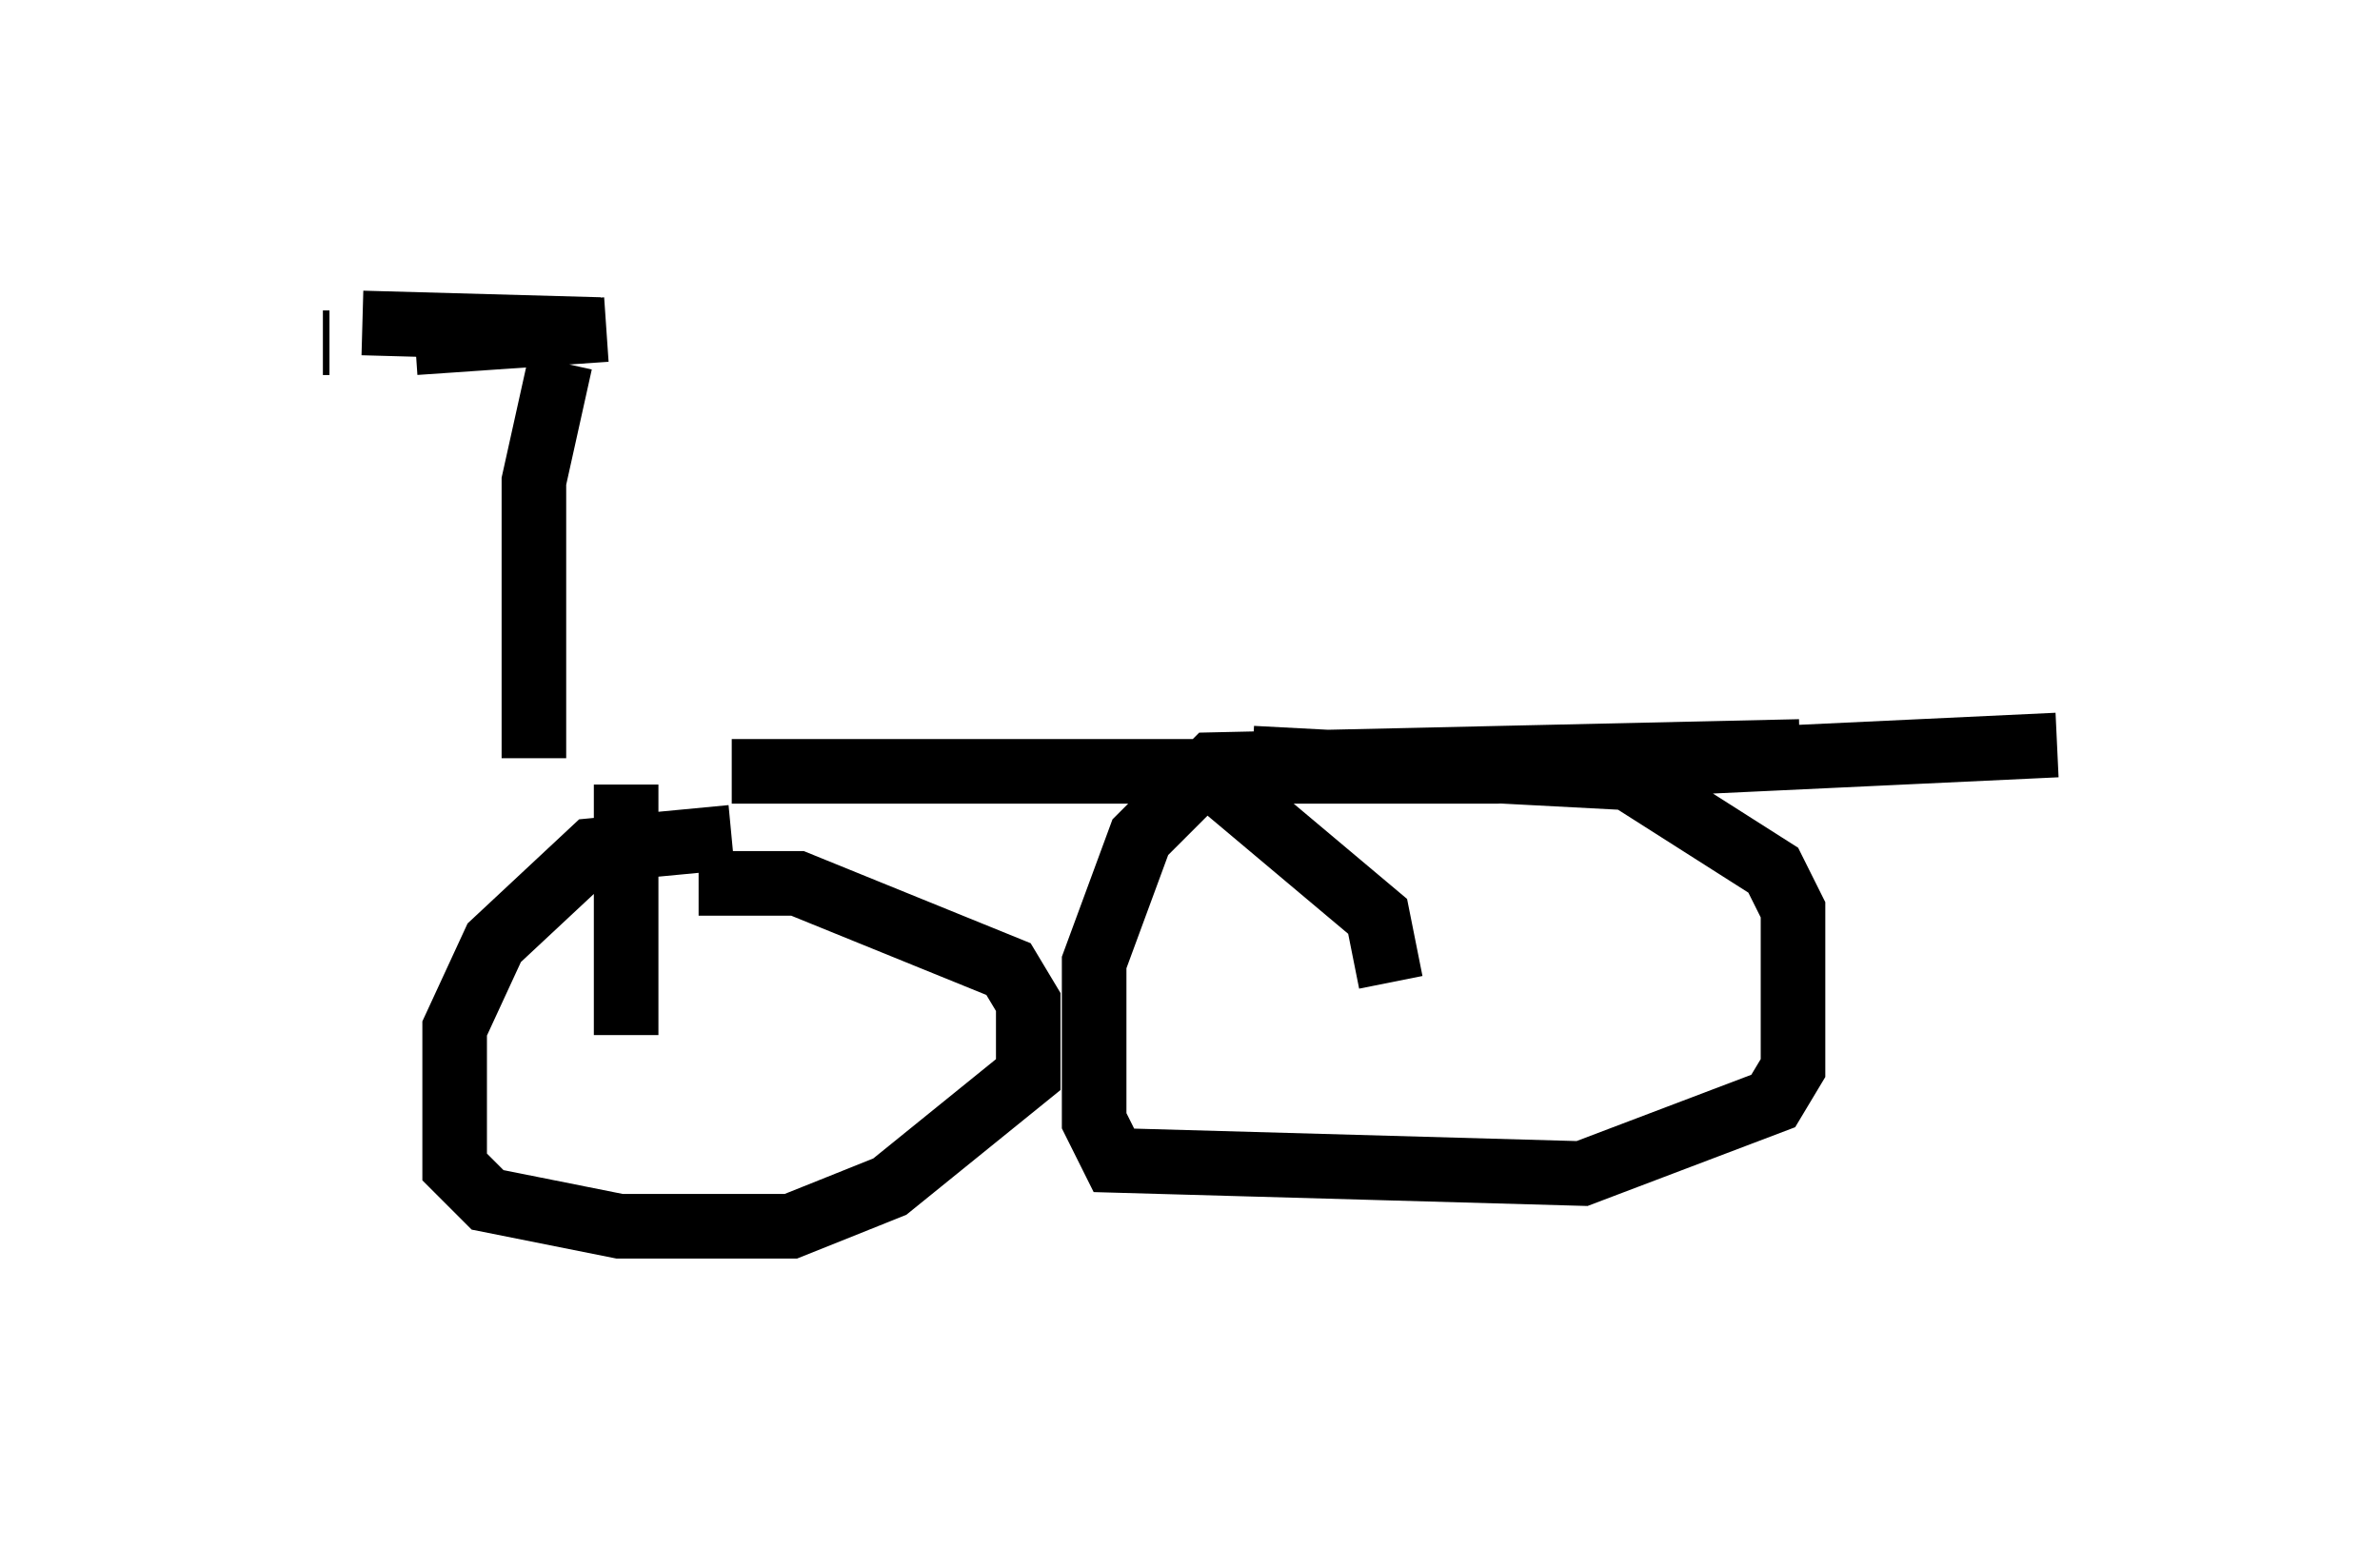 <?xml version="1.0" encoding="utf-8" ?>
<svg baseProfile="full" height="23.986" version="1.1" width="36.848" xmlns="http://www.w3.org/2000/svg" xmlns:ev="http://www.w3.org/2001/xml-events" xmlns:xlink="http://www.w3.org/1999/xlink"><defs /><rect fill="white" height="23.986" width="36.848" x="0" y="0" /><path d="M8.471, 12.248 m2.858, -0.306 l11.842, 0.0 8.677, -0.408 m-23.582, 0.204 l0.0, -4.288 0.408, -1.838 m-3.573, -0.306 l-0.102, 0.0 m1.429, 0.0 l2.96, -0.204 m-0.102, 0.0 l-3.675, -0.102 m4.083, 7.146 l0.0, 3.879 m1.633, -3.063 l-2.144, 0.204 -1.531, 1.429 l-0.613, 1.327 0.0, 2.144 l0.51, 0.51 2.042, 0.408 l2.654, 0.0 1.531, -0.613 l2.144, -1.735 0.0, -1.123 l-0.306, -0.51 -3.267, -1.327 l-1.531, 0.0 m-0.817, 0.0 l0.0, 0.0 m17.865, -2.042 l-9.086, 0.204 -1.123, 1.123 l-0.715, 1.94 0.0, 2.45 l0.306, 0.613 7.248, 0.204 l2.96, -1.123 0.306, -0.51 l0.0, -2.45 -0.306, -0.613 l-2.246, -1.429 -5.819, -0.306 m2.144, 3.471 l-0.204, -1.021 -2.552, -2.144 " fill="none" stroke="black" stroke-width="1" /></svg>